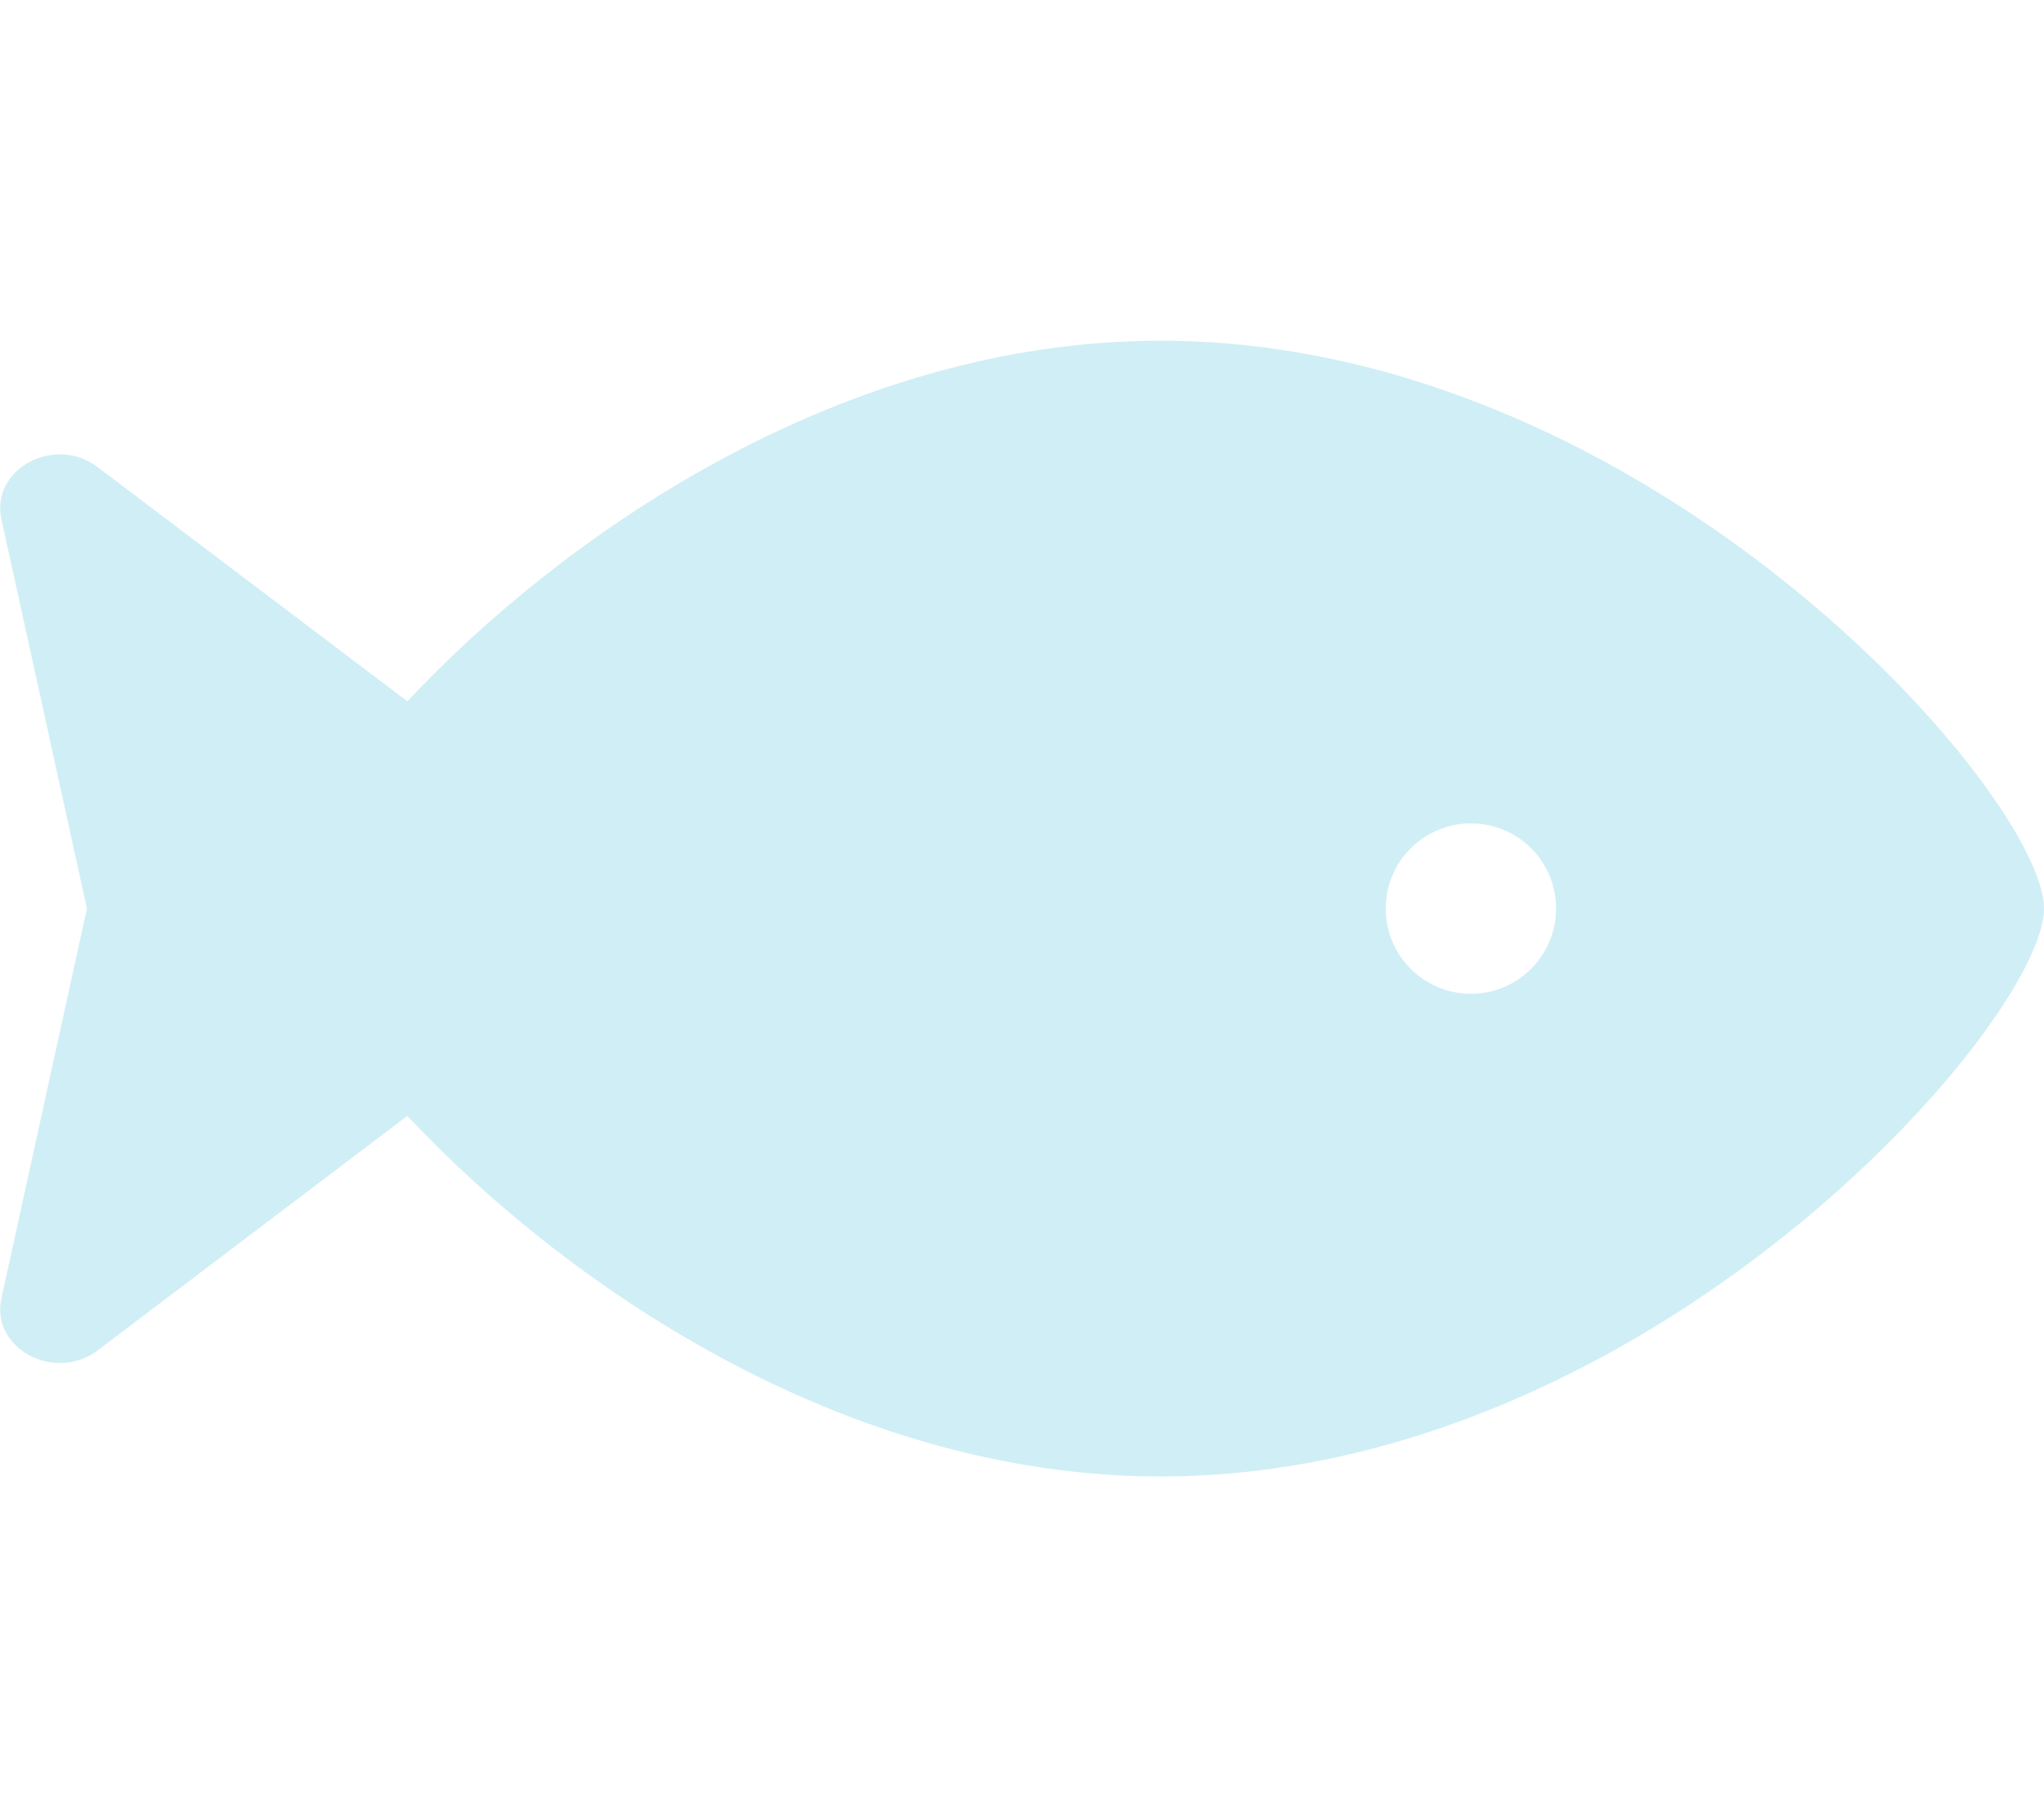 <svg xmlns="http://www.w3.org/2000/svg" viewBox="0 0 576 512"><!--!Font Awesome Free 6.5.2 by @fontawesome - https://fontawesome.com License - https://fontawesome.com/license/free Copyright 2024 Fonticons, Inc.--><path fill="#d0eef5" d="M327.1 96c-90 0-168.5 54.8-212.3 101.6L27.5 131.6c-12.1-9.2-30.2 .6-27.1 14.7L24.5 256 .4 365.8c-3.1 14.1 15 23.8 27.1 14.7l87.3-66.1C158.6 361.2 237.1 416 327.1 416 464.6 416 576 288 576 256S464.6 96 327.1 96zm87.4 184c-13.3 0-24-10.8-24-24 0-13.3 10.8-24 24-24 13.3 0 24 10.7 24 24 0 13.3-10.8 24-24 24z"/></svg>